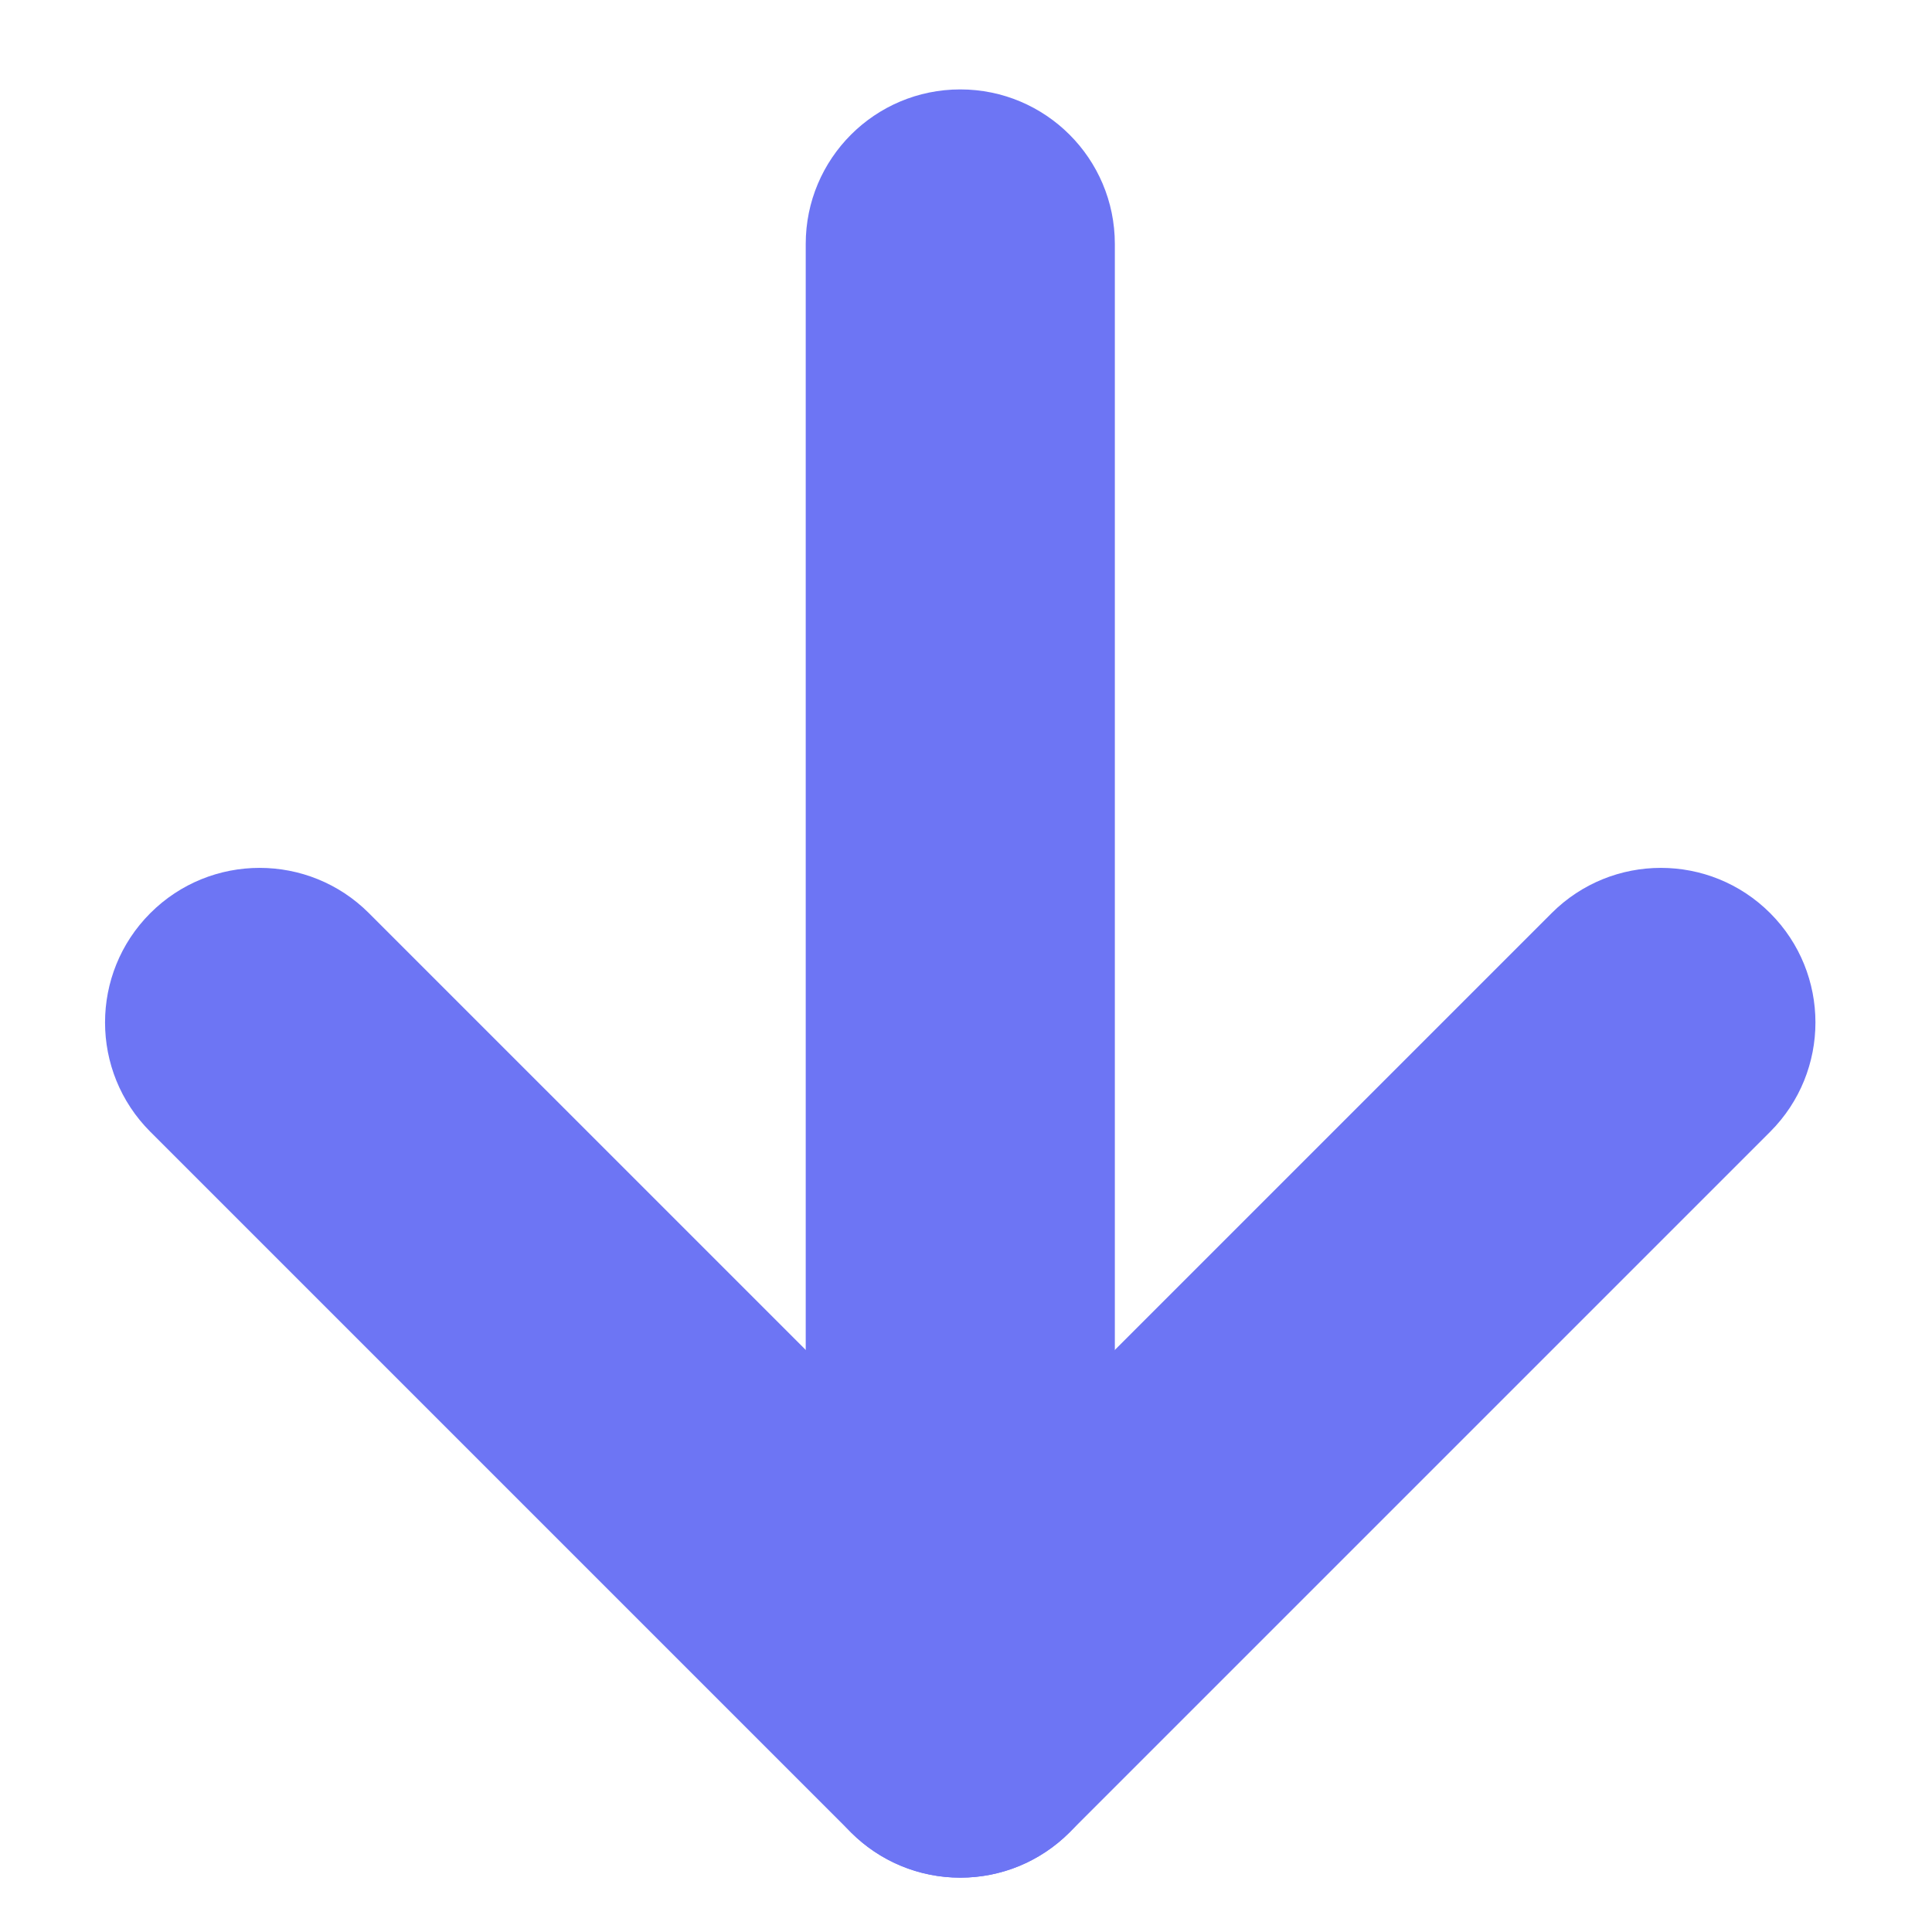 <svg width="25" height="25" viewBox="0 0 25 25" fill="none" xmlns="http://www.w3.org/2000/svg">
<g clip-path="url(#clip0_6044_20300)">
<path fill-rule="evenodd" clip-rule="evenodd" d="M12.426 24.297C13.53 24.297 14.426 23.401 14.426 22.297V3.157C14.426 2.052 13.53 1.157 12.426 1.157C11.321 1.157 10.426 2.052 10.426 3.157V22.297C10.426 23.401 11.321 24.297 12.426 24.297Z" fill="#6D75F4"/>
<path fill-rule="evenodd" clip-rule="evenodd" d="M11.011 23.711C11.793 24.492 13.059 24.492 13.84 23.711L22.906 14.645C23.687 13.864 23.687 12.597 22.906 11.816C22.125 11.035 20.859 11.035 20.078 11.816L12.426 19.468L4.774 11.816C3.993 11.035 2.726 11.035 1.945 11.816C1.164 12.597 1.164 13.864 1.945 14.645L11.011 23.711Z" fill="#6D75F4"/>
</g>
<defs>
<clipPath id="clip0_6044_20300">
<rect width="24" height="24" fill="white" transform="translate(0.426 0.727)"/>
</clipPath>
</defs>
</svg>

